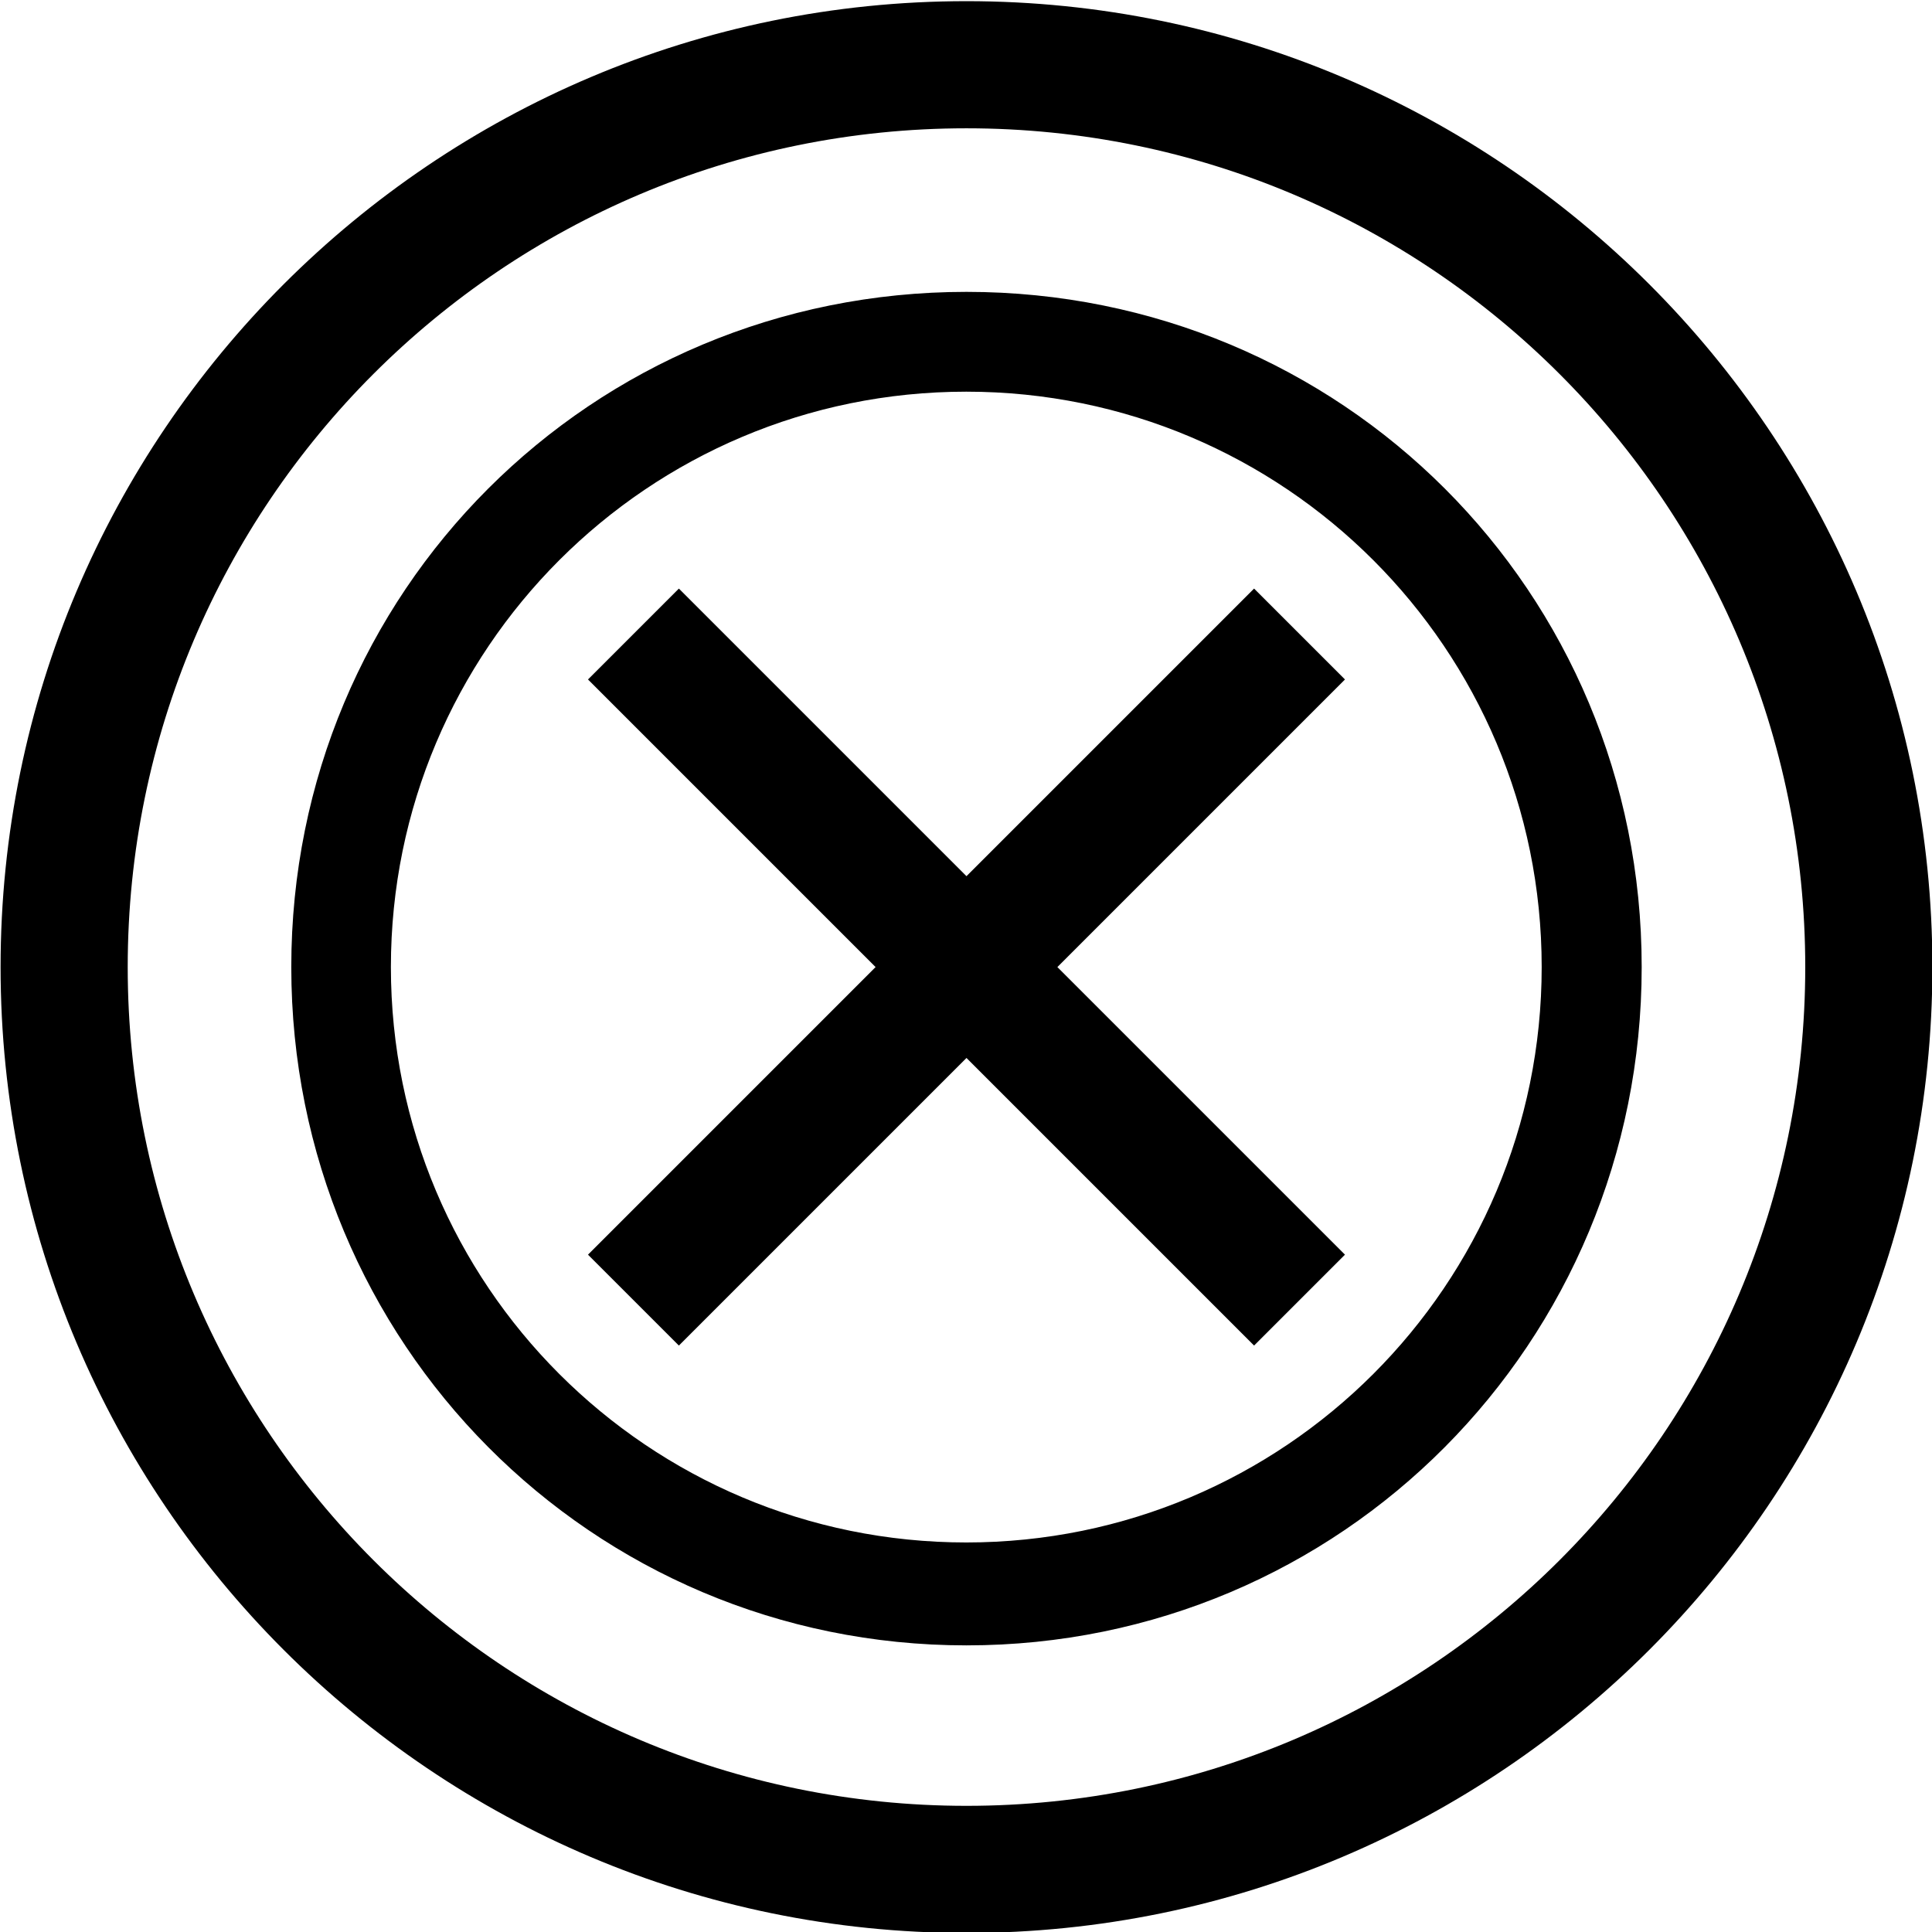 <?xml version="1.0" encoding="UTF-8"?>
<svg fill="#000000" width="9.969" height="9.969" version="1.1" viewBox="0 0 9.969 9.969" xmlns="http://www.w3.org/2000/svg" xmlns:xlink="http://www.w3.org/1999/xlink">
<defs>
<g id="a">
<path d="m7.438-1.031-1.484-1.484 1.484-1.484-0.469-0.469-1.484 1.484-1.484-1.484-0.469 0.469 1.484 1.484-1.484 1.484 0.469 0.469 1.484-1.484 1.484 1.484zm1.531-1.484c0-1.938-1.547-3.484-3.484-3.484s-3.484 1.547-3.484 3.484 1.547 3.5 3.484 3.5 3.484-1.562 3.484-3.5zm-0.516 0c0 1.641-1.328 2.969-2.969 2.969s-2.969-1.328-2.969-2.969 1.328-2.969 2.969-2.969 2.969 1.328 2.969 2.969zm2.016 0c0-2.75-2.234-4.984-4.984-4.984s-4.984 2.234-4.984 4.984 2.234 4.984 4.984 4.984 4.984-2.234 4.984-4.984zm-0.656 0c0 2.391-1.938 4.328-4.328 4.328s-4.328-1.938-4.328-4.328 1.938-4.328 4.328-4.328 4.328 1.938 4.328 4.328z"/>
</g>
</defs>
<g transform="translate(-149.21 -127.26)">
<use x="148.712" y="134.765" xlink:href="#a"/>
</g>
</svg>

